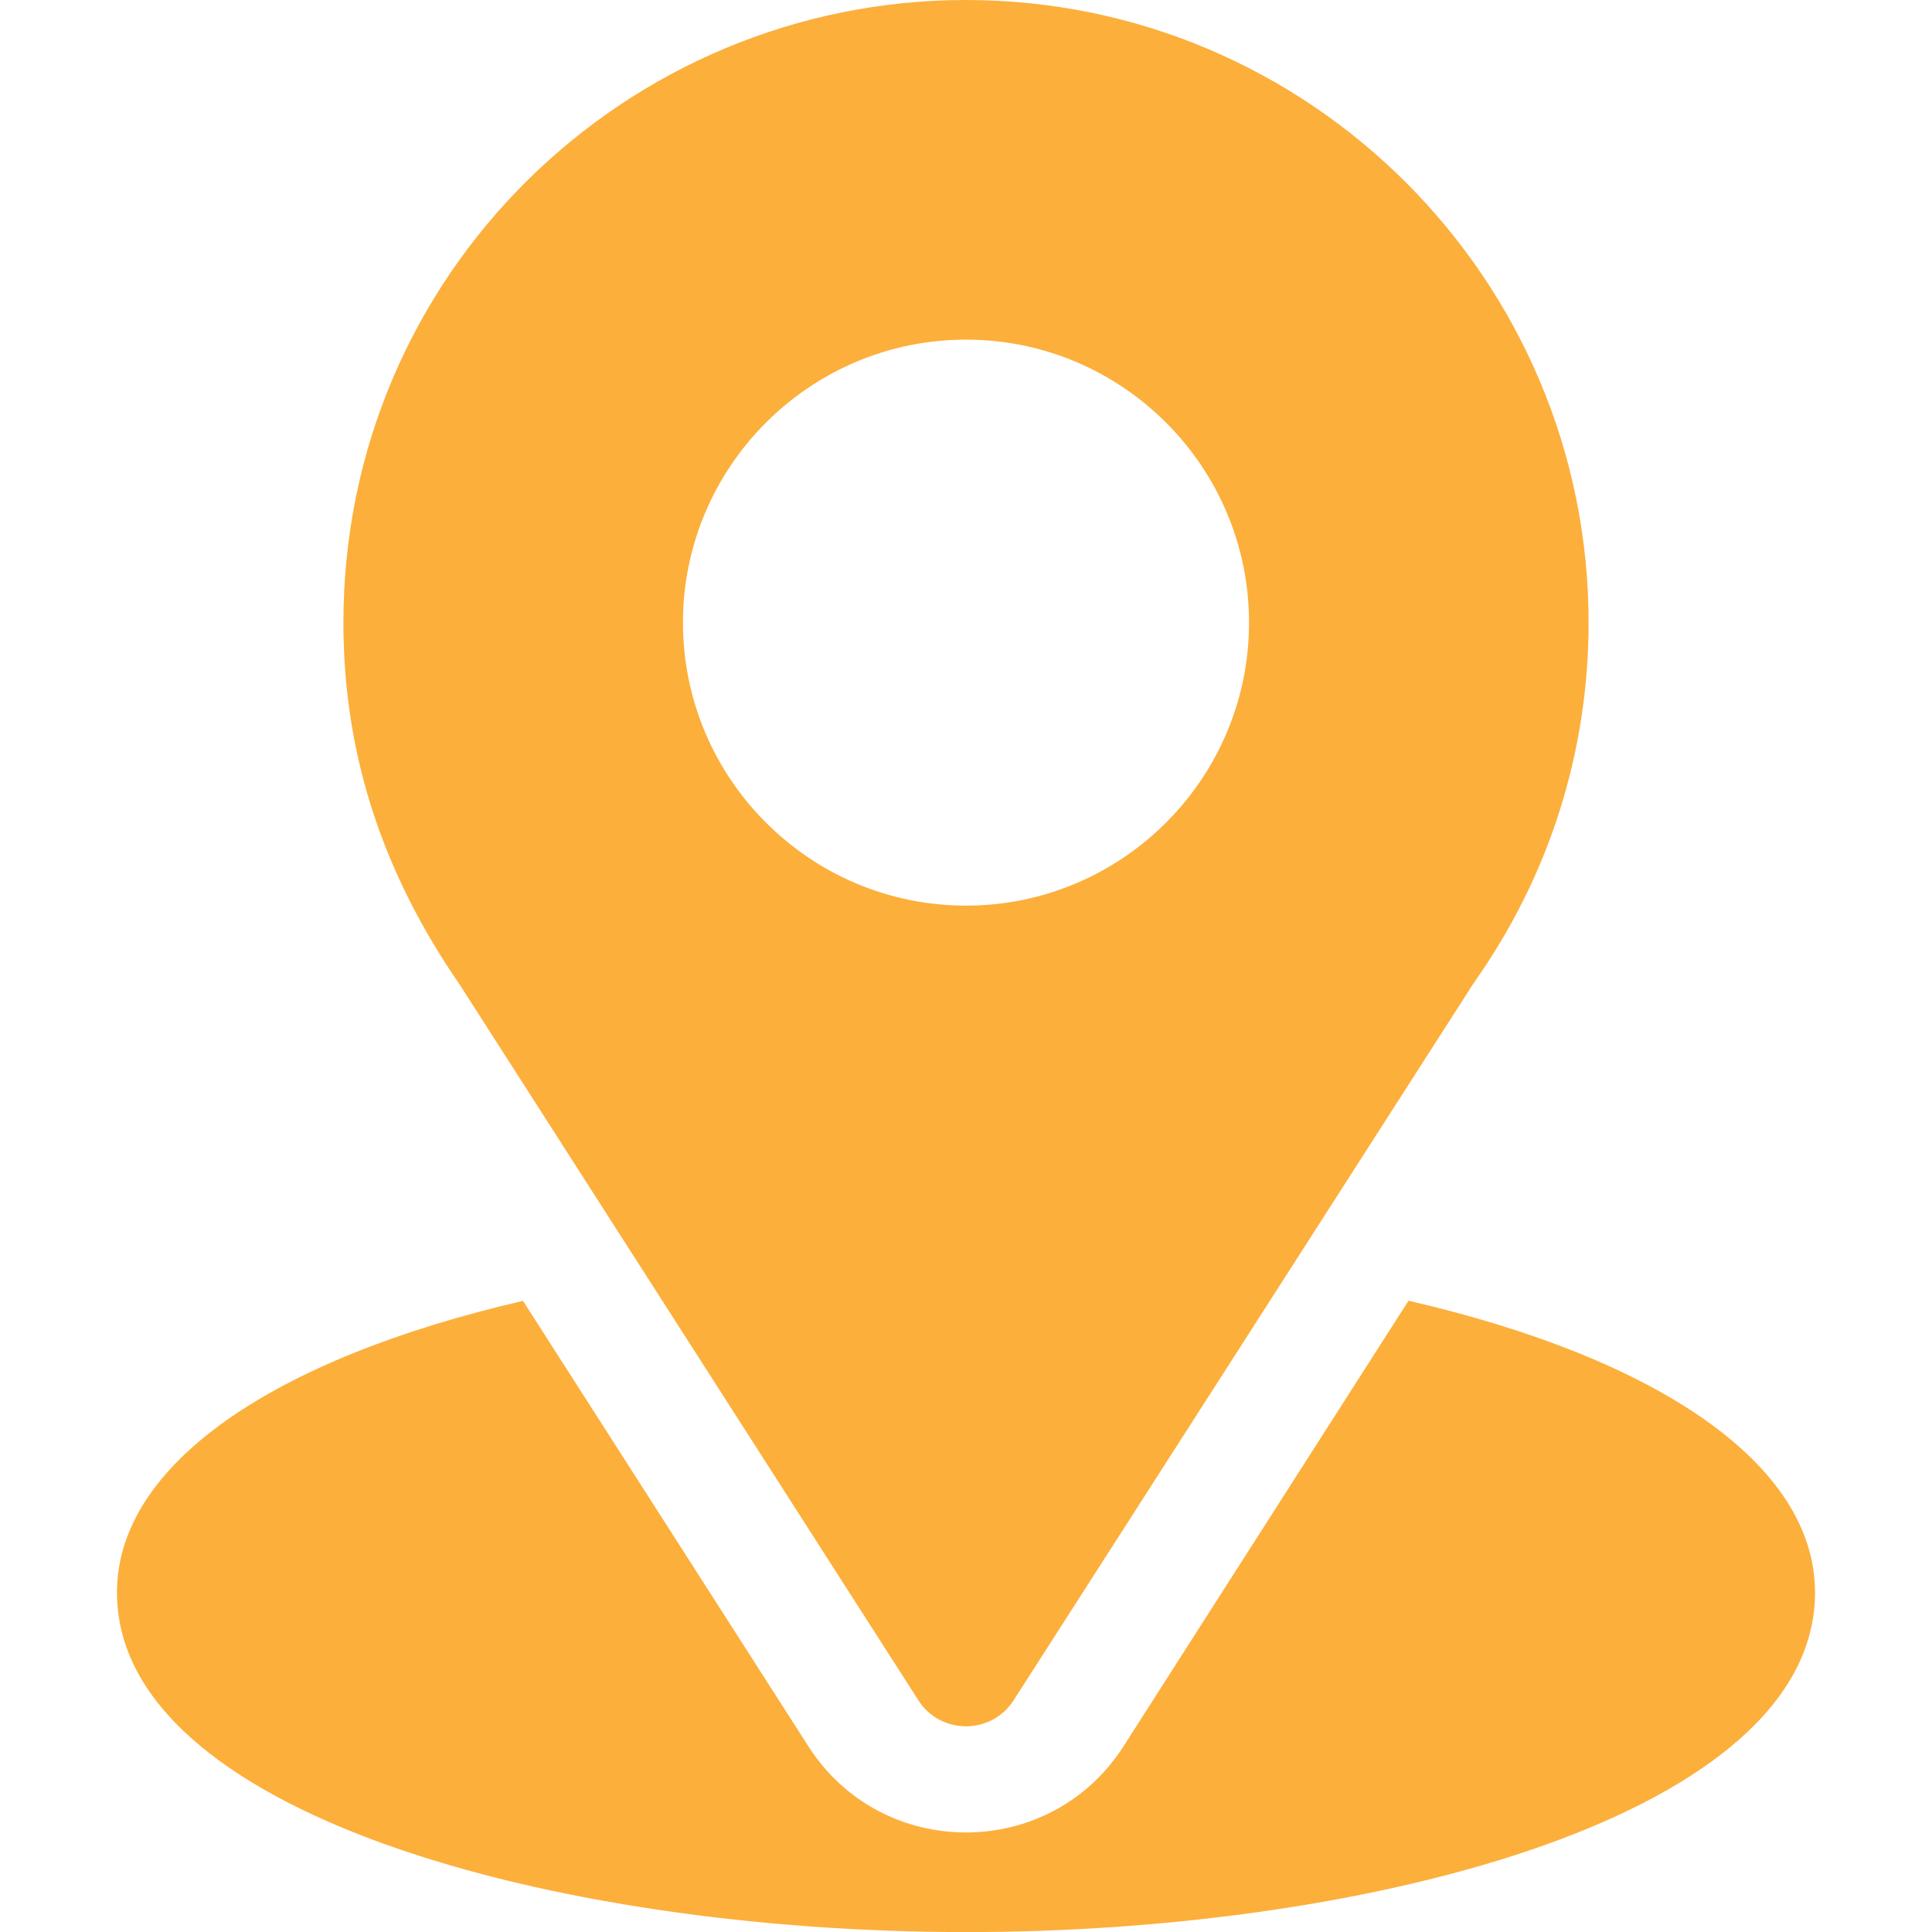 <svg xmlns="http://www.w3.org/2000/svg" width="24" height="24" viewBox="0 0 24 24" fill="none">
  <path d="M12 0C7.783 0 4.266 3.397 4.266 7.734C4.266 9.384 4.761 10.856 5.713 12.235L11.408 21.121C11.684 21.553 12.316 21.552 12.592 21.121L18.312 12.204C19.243 10.888 19.734 9.343 19.734 7.734C19.734 3.47 16.265 0 12 0ZM12 11.25C10.062 11.25 8.484 9.673 8.484 7.734C8.484 5.796 10.062 4.219 12 4.219C13.938 4.219 15.516 5.796 15.516 7.734C15.516 9.673 13.938 11.25 12 11.25Z" fill="#FCAF3B"/>
  <path d="M17.497 16.158L13.956 21.694C13.04 23.122 10.955 23.118 10.043 21.695L6.497 16.16C3.377 16.881 1.453 18.203 1.453 19.782C1.453 22.522 6.887 24.001 12 24.001C17.113 24.001 22.547 22.522 22.547 19.782C22.547 18.201 20.621 16.879 17.497 16.158Z" fill="#FCAF3B"/>
</svg>